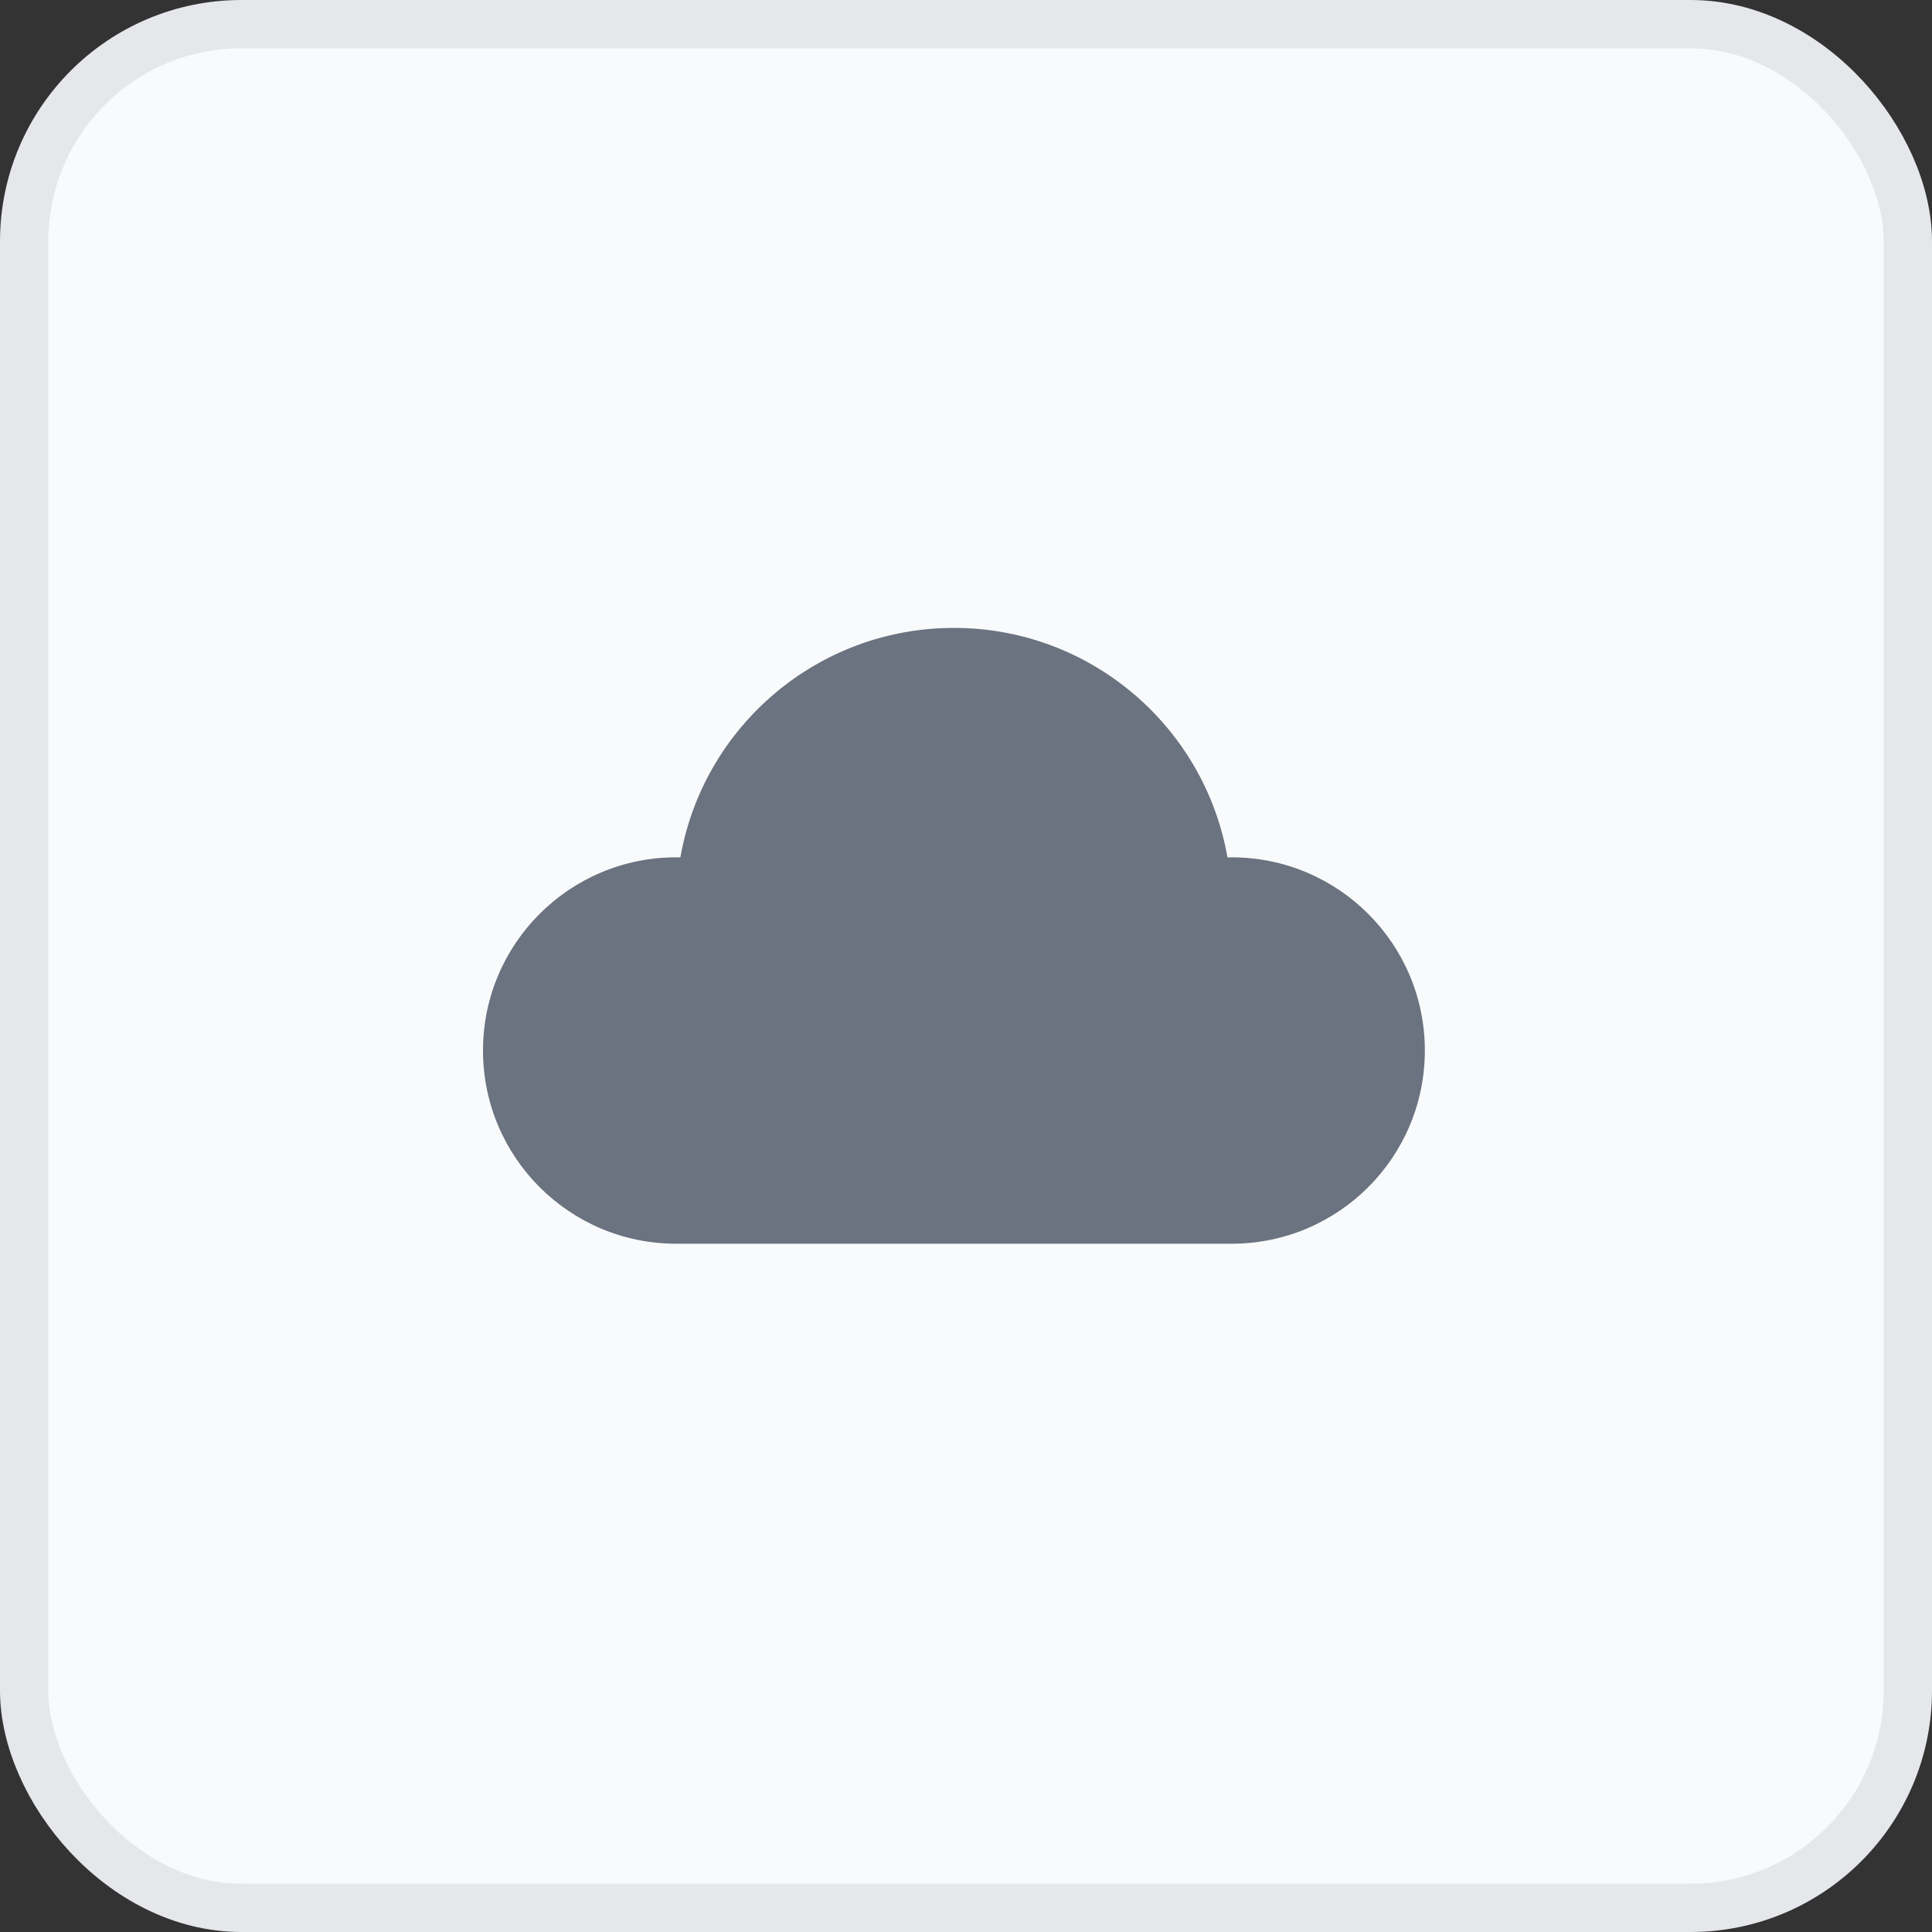<svg width="40" height="40" viewBox="0 0 40 40" fill="none" xmlns="http://www.w3.org/2000/svg">
<rect x="0" y="0" width="40" height="40" fill="#333333" stroke="none"/>
<rect x="0.5" y="0.5" width="39" height="39" rx="4.5" fill="#F9FAFB"/>
<path d="M14.087 17.75C14.561 15.043 16.925 13 19.75 13C22.575 13 24.939 15.043 25.413 17.75L25.5 17.75C27.709 17.75 29.5 19.541 29.5 21.75C29.5 23.959 27.709 25.75 25.5 25.75H14C11.791 25.75 10 23.959 10 21.75C10 19.541 11.791 17.75 14 17.75L14.087 17.75Z" fill="#6B7280"/>
<rect x="0.5" y="0.5" width="39" height="39" rx="4.5" stroke="#E5E7EB"/>
</svg>
